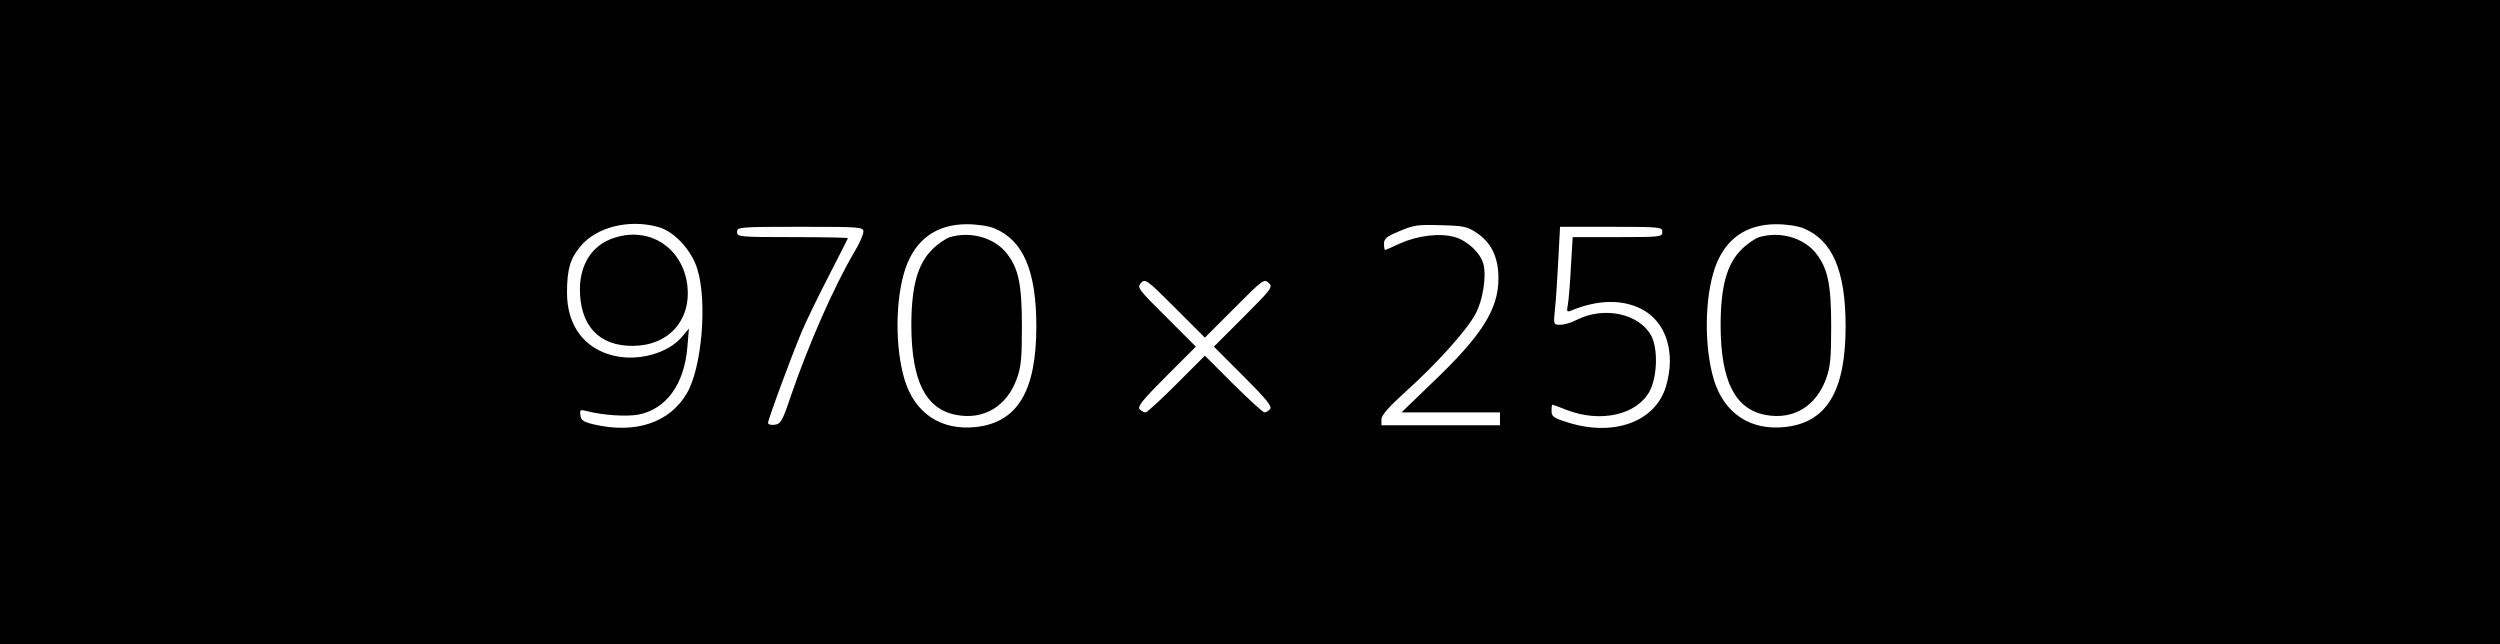 <?xml version="1.0" standalone="no"?>
<!DOCTYPE svg PUBLIC "-//W3C//DTD SVG 20010904//EN"
 "http://www.w3.org/TR/2001/REC-SVG-20010904/DTD/svg10.dtd">
<svg version="1.0" xmlns="http://www.w3.org/2000/svg"
 width="970pt" height="250pt" viewBox="0 0 970 250"
 preserveAspectRatio="xMidYMid meet">

<g transform="translate(0,250) scale(0.1,-0.1)"
fill="#000000" stroke="none">
<path d="M0 1250 l0 -1250 4850 0 4850 0 0 1250 0 1250 -4850 0 -4850 0 0
-1250z m2555 369 c61 -17 129 -90 151 -164 39 -126 17 -383 -41 -481 -67 -114
-198 -158 -360 -121 -41 10 -51 16 -53 36 -3 21 -1 23 25 16 61 -16 153 -22
198 -14 109 20 180 117 192 262 l6 72 -27 -32 c-54 -64 -170 -96 -265 -73
-114 27 -181 117 -181 244 0 91 12 132 52 180 62 75 188 107 303 75z m1303 -5
c112 -46 163 -165 163 -380 0 -253 -74 -374 -236 -391 -134 -14 -235 53 -275
183 -38 126 -37 316 4 435 39 111 120 169 238 169 39 0 85 -7 106 -16z m1871
-17 c57 -38 85 -95 85 -177 0 -120 -64 -222 -260 -408 l-116 -112 191 0 191 0
0 -25 0 -25 -230 0 -230 0 0 23 c0 16 28 48 98 111 119 108 232 233 267 298
28 51 43 144 31 192 -11 44 -62 92 -111 106 -59 17 -144 6 -214 -25 -29 -14
-55 -25 -57 -25 -2 0 -4 11 -4 24 0 19 10 28 48 44 69 30 79 31 178 28 81 -2
97 -5 133 -29z m1269 17 c112 -46 163 -165 163 -380 0 -253 -74 -374 -236
-391 -134 -14 -235 53 -275 183 -38 126 -37 316 4 435 39 111 120 169 238 169
39 0 85 -7 106 -16z m-3648 -13 c0 -11 -16 -48 -37 -82 -80 -137 -175 -354
-244 -554 -33 -99 -40 -110 -63 -113 -14 -2 -26 1 -26 7 0 14 87 249 129 350
17 41 65 140 106 219 41 80 75 147 75 148 0 2 -97 4 -215 4 -208 0 -215 1
-215 20 0 19 7 20 245 20 236 0 245 -1 245 -19z m3100 -1 c0 -19 -7 -20 -174
-20 l-174 0 -7 -117 c-3 -65 -9 -131 -12 -147 -5 -25 -3 -28 13 -21 102 42
196 45 273 6 96 -49 134 -170 95 -300 -40 -136 -200 -196 -378 -141 -58 18
-66 24 -66 45 0 14 1 25 3 25 1 0 27 -9 57 -21 130 -50 270 -19 320 72 30 55
34 165 7 216 -46 86 -183 116 -289 62 -21 -11 -49 -19 -64 -19 -26 0 -27 0
-21 58 4 31 9 117 13 190 l7 132 198 0 c192 0 199 -1 199 -20z m-1660 -295
c108 109 115 114 132 98 18 -16 14 -22 -97 -133 l-115 -115 115 -115 c88 -88
112 -117 103 -127 -6 -7 -15 -13 -22 -13 -6 0 -60 50 -121 110 l-110 110 -110
-110 c-60 -60 -114 -110 -120 -110 -6 0 -16 5 -23 12 -10 10 12 37 103 128
l115 115 -115 115 c-109 108 -114 115 -98 132 16 18 22 14 133 -97 l115 -115
115 115z"/>
<path d="M2377 1575 c-80 -28 -126 -100 -127 -196 0 -142 73 -222 206 -221
138 1 226 99 211 234 -18 149 -151 233 -290 183z"/>
<path d="M3686 1580 c-16 -5 -47 -26 -68 -47 -58 -57 -82 -144 -82 -298 1
-214 56 -323 175 -345 106 -20 195 33 234 140 17 46 20 80 20 205 0 166 -14
228 -63 287 -49 57 -137 81 -216 58z"/>
<path d="M6826 1580 c-16 -5 -47 -26 -68 -47 -58 -57 -82 -144 -82 -298 1
-214 56 -323 175 -345 106 -20 195 33 234 140 17 46 20 80 20 205 0 166 -14
228 -63 287 -49 57 -137 81 -216 58z"/>
</g>
</svg>
